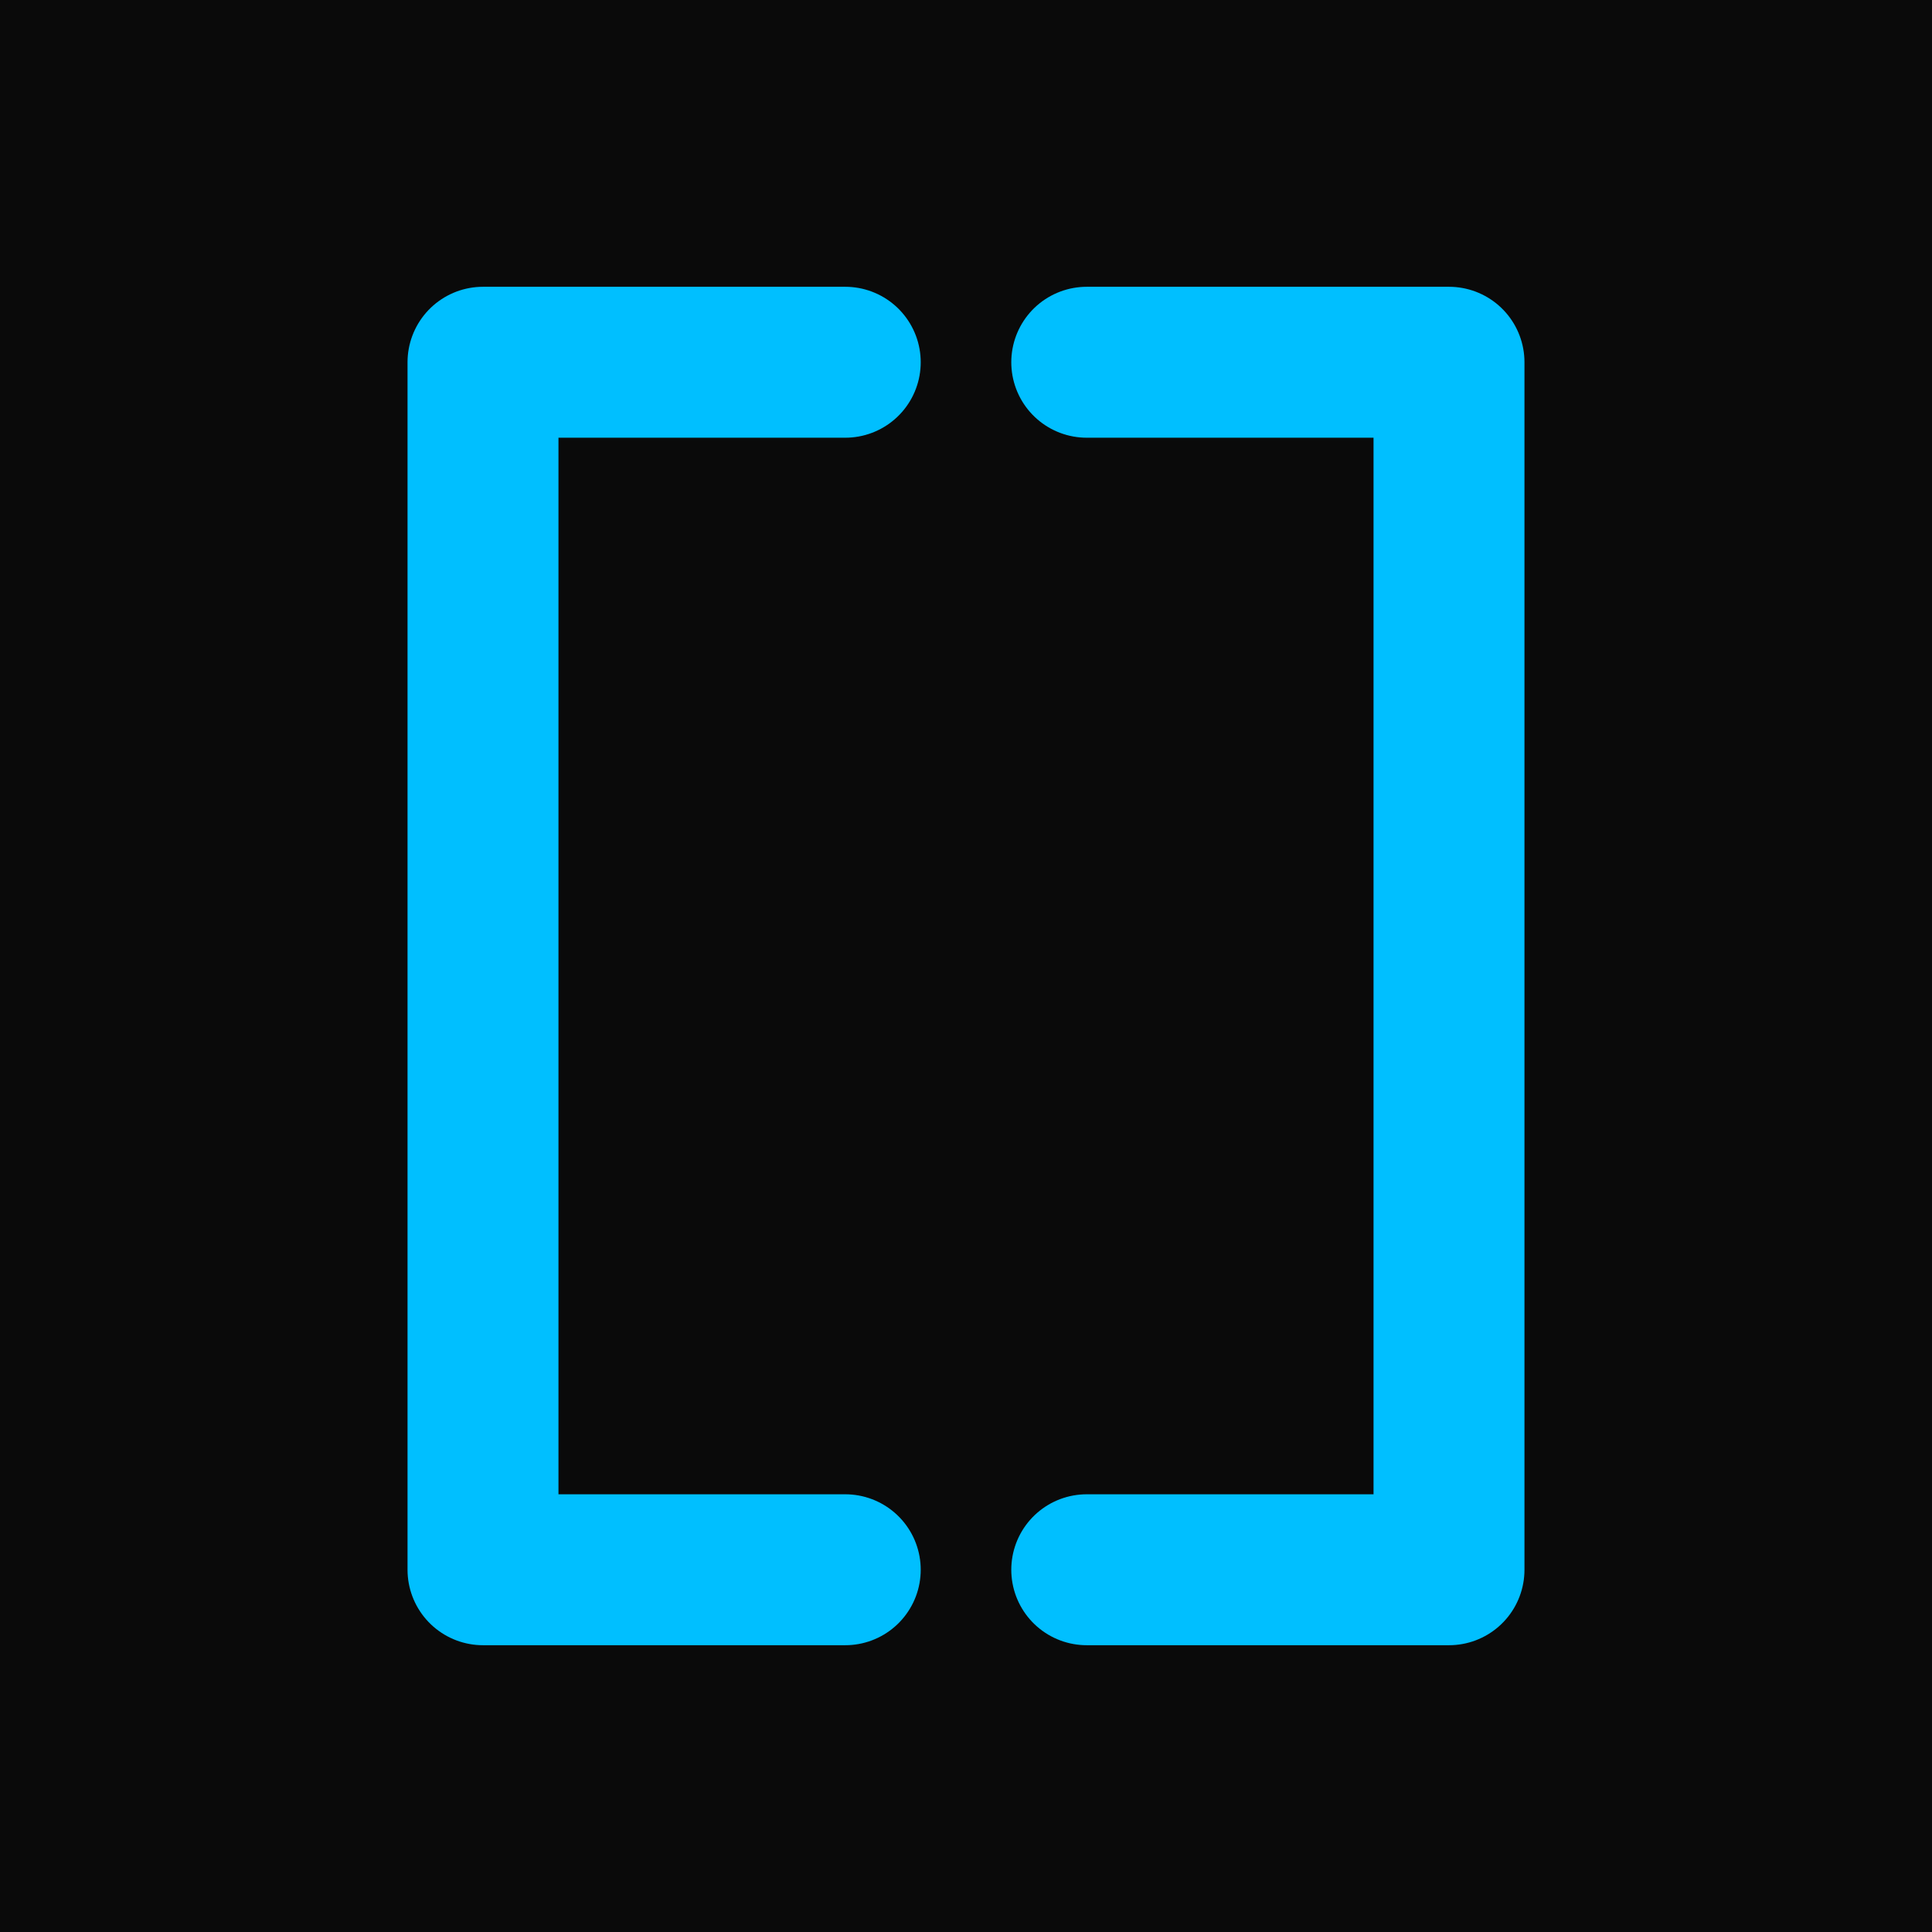 <svg xmlns="http://www.w3.org/2000/svg" viewBox="0 0 32 32" width="32" height="32">
  <defs>
    <!-- Glow filter for neon effect -->
    <filter id="glow" x="-50%" y="-50%" width="200%" height="200%">
      <feGaussianBlur stdDeviation="2" result="coloredBlur"/>
      <feMerge>
        <feMergeNode in="coloredBlur"/>
        <feMergeNode in="SourceGraphic"/>
      </feMerge>
    </filter>
  </defs>
  
  <!-- Dark background -->
  <rect width="32" height="32" fill="#0a0a0a"/>
  
  <!-- Left bracket [ -->
  <path d="M8 6 L8 26 M8 6 L14 6 M8 26 L14 26" 
        stroke="#00BFFF" 
        stroke-width="2.5" 
        fill="none" 
        stroke-linecap="round" 
        stroke-linejoin="round"
        filter="url(#glow)"/>
  
  <!-- Right bracket ] -->
  <path d="M24 6 L24 26 M24 6 L18 6 M24 26 L18 26" 
        stroke="#00BFFF" 
        stroke-width="2.5" 
        fill="none" 
        stroke-linecap="round" 
        stroke-linejoin="round"
        filter="url(#glow)"/>
</svg> 
